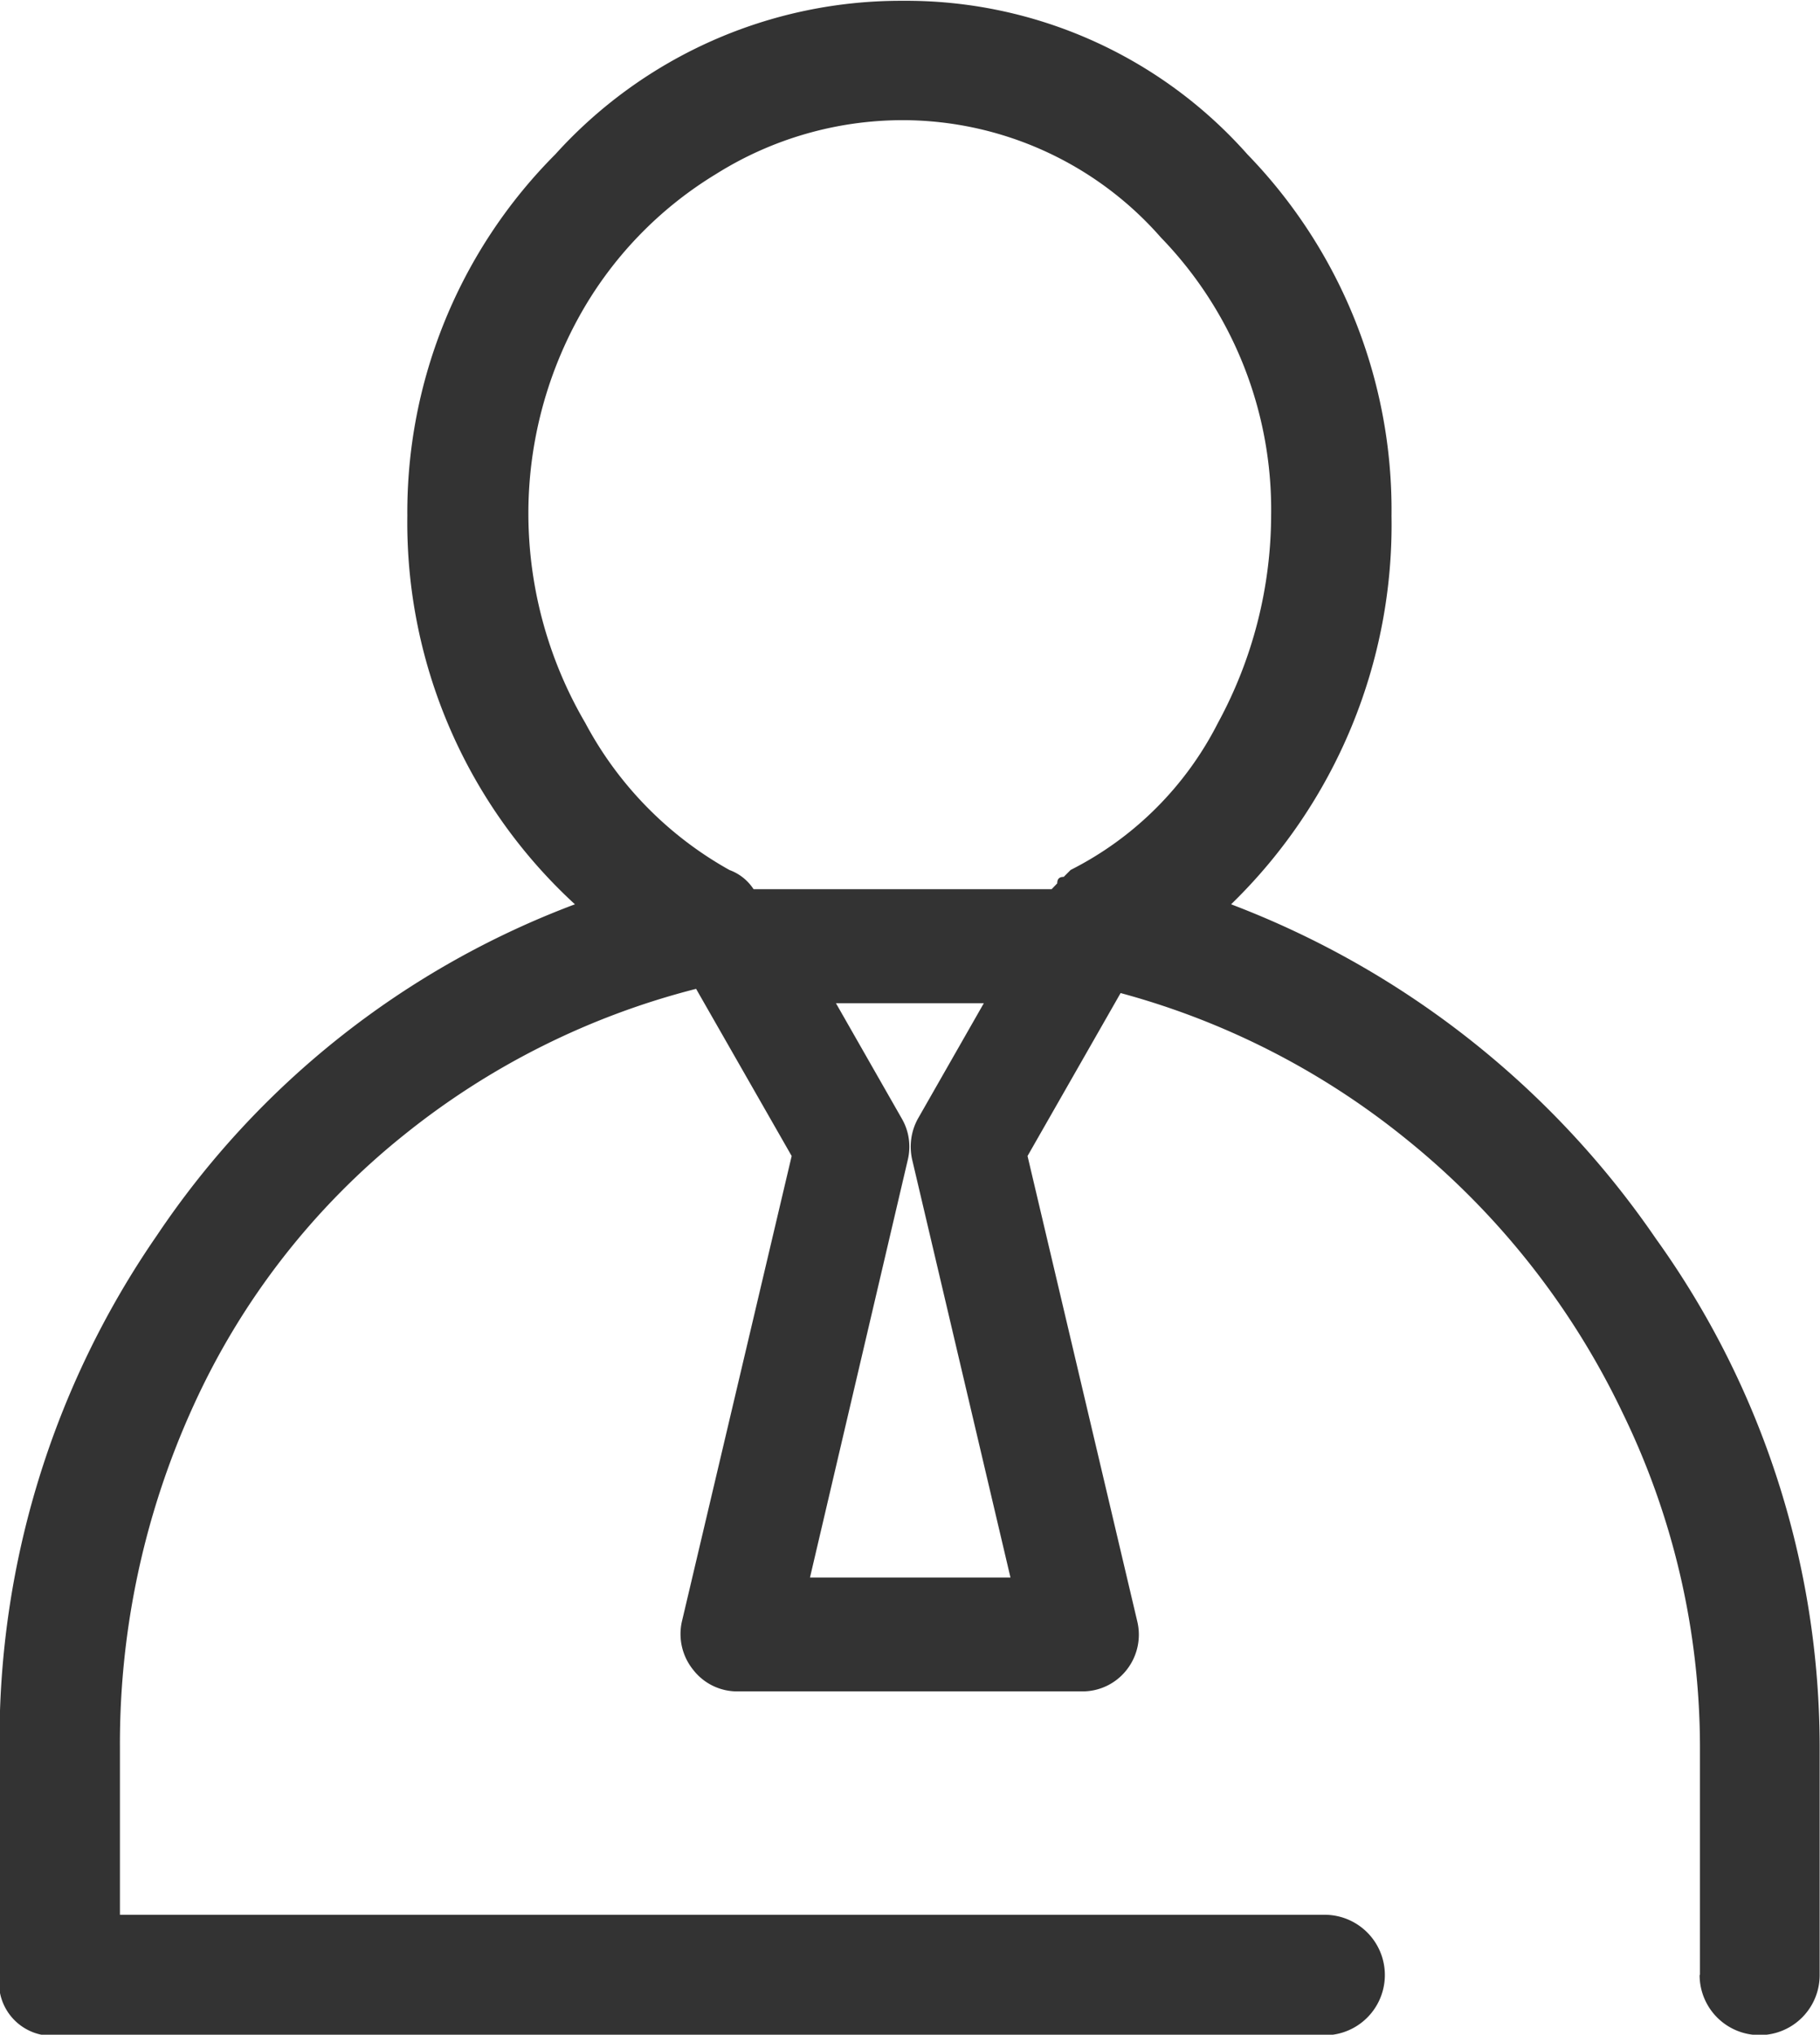 <svg xmlns="http://www.w3.org/2000/svg" width="15.996" height="17.881" viewBox="0 0 15.996 17.881"><defs><style>.a{fill:#333;}</style></defs><g transform="translate(-908.002 -312.06)"><path class="a" d="M17373.943,22216.354v-2a6.714,6.714,0,0,0-.68-2.937,6.908,6.908,0,0,0-1.912-2.414,6.8,6.8,0,0,0-2.5-1.275l-.818,1.432.965,4.092a.5.5,0,0,1-.094.424.492.492,0,0,1-.391.189h-3.027a.489.489,0,0,1-.391-.189.5.5,0,0,1-.1-.424l.965-4.092-.84-1.469a6.748,6.748,0,0,0-2.566,1.283,6.482,6.482,0,0,0-1.852,2.381,7.149,7.149,0,0,0-.646,3v1.473h10.588a.529.529,0,0,1,0,1.059h-11.117a.467.467,0,0,1-.529-.529v-2a7.8,7.8,0,0,1,1.383-4.5,7.664,7.664,0,0,1,3.674-2.91,4.554,4.554,0,0,1-1.473-3.412,4.454,4.454,0,0,1,1.3-3.178,4.093,4.093,0,0,1,3.057-1.35,4.007,4.007,0,0,1,3.027,1.35,4.488,4.488,0,0,1,1.266,3.178,4.649,4.649,0,0,1-1.41,3.412,7.943,7.943,0,0,1,3.734,2.939,7.664,7.664,0,0,1,1.439,4.471v2a.527.527,0,1,1-1.055,0Zm-7.014-7.521a.492.492,0,0,1,.051.363l-.859,3.668h1.762l-.863-3.668a.511.511,0,0,1,.049-.363l.58-1.016h-1.3Zm1.316-2.018.049-.051c0-.039.018-.057.057-.057l.061-.061a2.937,2.937,0,0,0,1.295-1.293,3.841,3.841,0,0,0,.467-1.824,3.438,3.438,0,0,0-.969-2.441,3.022,3.022,0,0,0-2.264-1.031,3.087,3.087,0,0,0-1.645.473,3.379,3.379,0,0,0-1.211,1.266,3.576,3.576,0,0,0-.439,1.734,3.648,3.648,0,0,0,.5,1.824,3.2,3.2,0,0,0,1.268,1.293.427.427,0,0,1,.211.168Z" transform="translate(-16451 -21886.941)"/></g></svg>